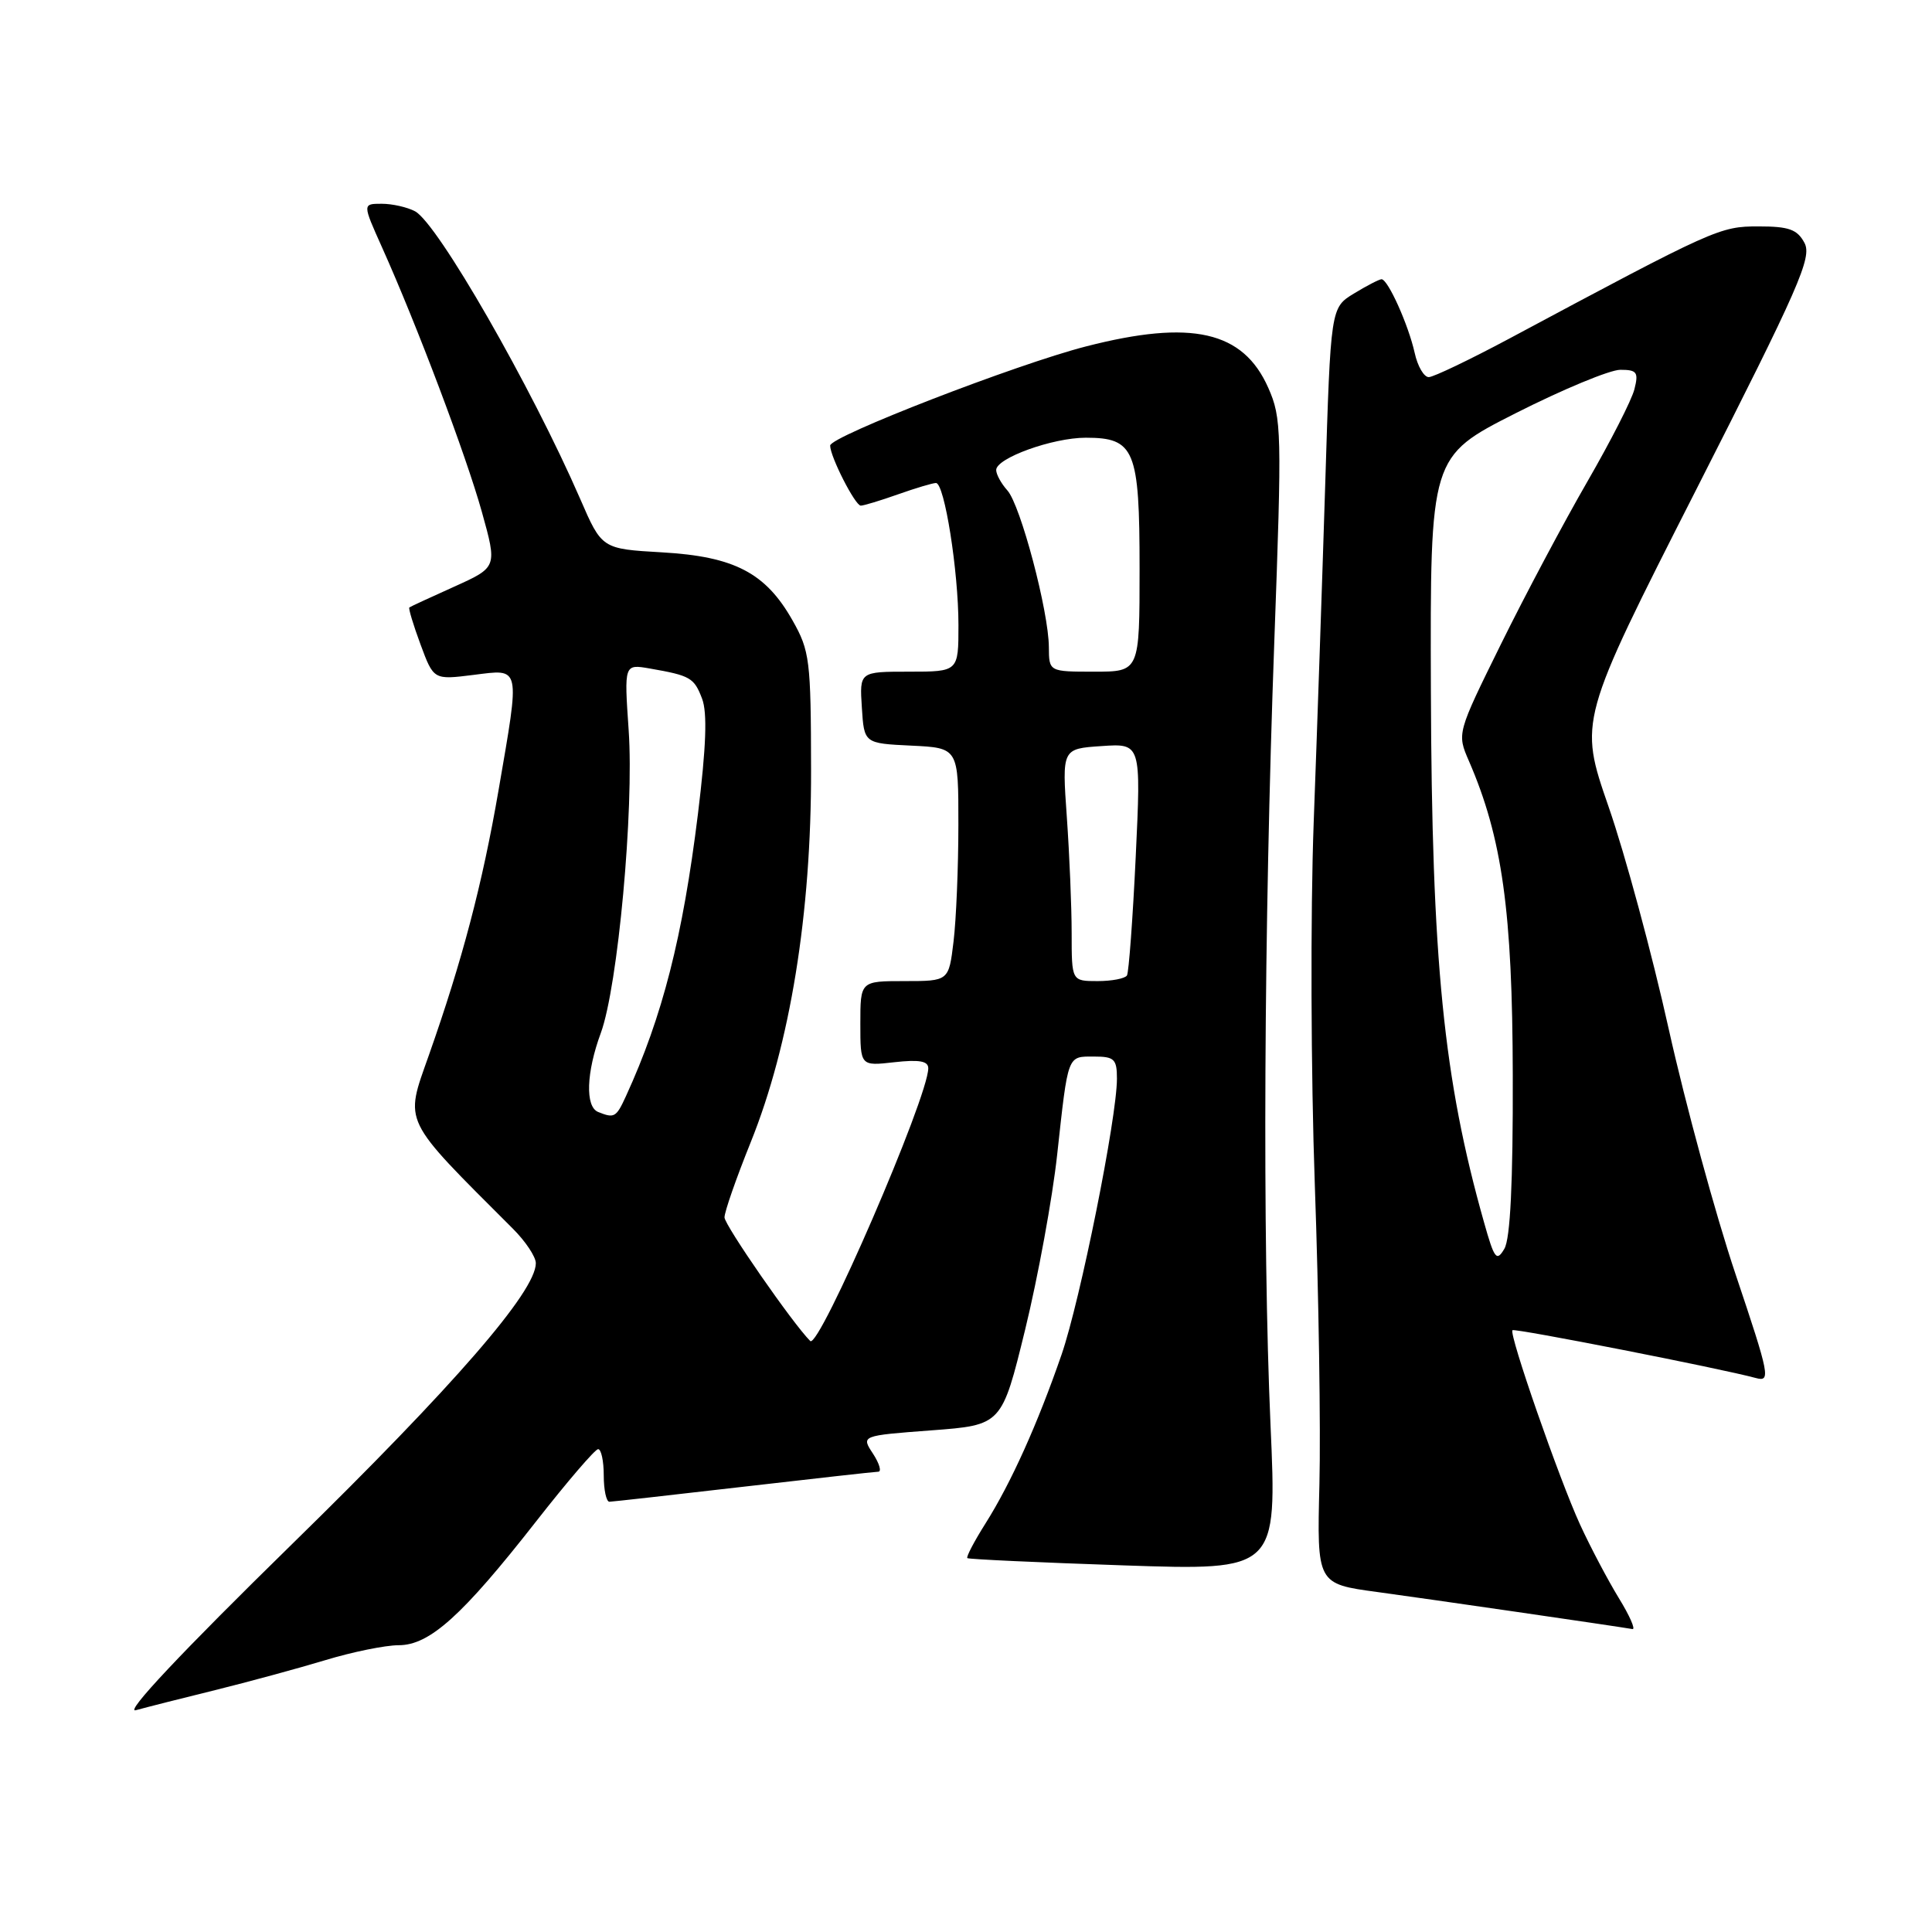 <?xml version="1.0" encoding="UTF-8" standalone="no"?>
<!DOCTYPE svg PUBLIC "-//W3C//DTD SVG 1.1//EN" "http://www.w3.org/Graphics/SVG/1.1/DTD/svg11.dtd" >
<svg xmlns="http://www.w3.org/2000/svg" xmlns:xlink="http://www.w3.org/1999/xlink" version="1.1" viewBox="0 0 256 256">
 <g >
 <path fill="currentColor"
d=" M 28.50 223.95 C 32.90 222.86 39.46 221.08 43.07 219.99 C 46.68 218.89 51.07 218.00 52.82 218.00 C 56.92 218.00 61.24 214.11 71.01 201.63 C 75.13 196.36 78.84 192.04 79.25 192.02 C 79.66 192.01 80.00 193.57 80.00 195.50 C 80.00 197.43 80.34 198.99 80.75 198.99 C 81.16 198.98 89.15 198.08 98.50 197.00 C 107.85 195.92 115.89 195.02 116.37 195.01 C 116.84 195.01 116.53 193.93 115.67 192.61 C 114.10 190.23 114.10 190.23 123.42 189.53 C 132.74 188.83 132.74 188.83 135.84 176.17 C 137.54 169.20 139.45 158.78 140.08 153.00 C 141.55 139.60 141.40 140.00 144.97 140.00 C 147.65 140.00 148.00 140.33 148.00 142.93 C 148.00 148.11 143.15 172.27 140.66 179.50 C 137.50 188.65 133.96 196.52 130.58 201.87 C 129.08 204.25 128.00 206.31 128.18 206.46 C 128.36 206.61 137.66 207.04 148.85 207.42 C 169.21 208.11 169.21 208.11 168.35 188.81 C 167.27 164.31 167.47 122.84 168.85 85.06 C 169.87 57.13 169.83 55.41 168.05 51.38 C 164.72 43.86 157.90 42.31 143.91 45.90 C 134.67 48.27 110.00 57.83 110.00 59.04 C 110.00 60.50 113.31 67.00 114.06 67.00 C 114.44 67.00 116.66 66.33 119.00 65.50 C 121.34 64.67 123.60 64.00 124.02 64.00 C 125.15 64.00 127.00 75.69 127.00 82.83 C 127.00 89.00 127.00 89.00 120.45 89.00 C 113.89 89.00 113.89 89.00 114.20 93.75 C 114.50 98.50 114.50 98.50 120.75 98.80 C 127.00 99.10 127.00 99.10 126.99 109.30 C 126.99 114.91 126.70 121.86 126.35 124.75 C 125.72 130.00 125.72 130.00 119.86 130.00 C 114.00 130.00 114.00 130.00 114.00 135.63 C 114.00 141.26 114.00 141.26 118.50 140.75 C 121.80 140.38 123.00 140.59 123.00 141.55 C 123.00 145.38 108.51 178.85 107.36 177.69 C 105.04 175.38 96.00 162.33 96.00 161.31 C 96.00 160.57 97.56 156.10 99.47 151.36 C 104.69 138.41 107.51 121.07 107.47 102.00 C 107.45 87.44 107.30 86.24 105.01 82.20 C 101.45 75.90 97.30 73.74 87.73 73.19 C 79.75 72.73 79.75 72.73 76.88 66.11 C 70.40 51.22 57.99 29.60 55.00 28.00 C 53.97 27.45 51.98 27.00 50.58 27.00 C 48.03 27.00 48.03 27.00 50.61 32.75 C 55.24 43.06 61.76 60.34 63.85 67.83 C 65.89 75.16 65.89 75.16 60.20 77.73 C 57.06 79.14 54.38 80.38 54.24 80.49 C 54.10 80.60 54.76 82.80 55.72 85.39 C 57.46 90.09 57.46 90.09 62.73 89.43 C 69.06 88.64 68.93 88.04 66.06 104.71 C 63.92 117.13 61.25 127.28 56.82 139.84 C 53.61 148.96 53.13 147.98 67.94 162.79 C 69.63 164.47 71.00 166.53 71.00 167.38 C 71.00 171.12 60.21 183.56 38.71 204.59 C 24.03 218.96 16.42 227.05 18.00 226.61 C 19.38 226.23 24.10 225.03 28.50 223.95 Z  M 214.50 211.75 C 213.07 209.41 210.75 205.03 209.36 202.00 C 206.60 195.98 199.91 176.76 200.41 176.26 C 200.70 175.97 228.06 181.34 232.64 182.59 C 234.66 183.14 234.50 182.33 229.97 168.84 C 227.32 160.95 223.34 146.35 221.12 136.38 C 218.91 126.42 215.32 113.14 213.14 106.88 C 209.20 95.50 209.20 95.50 224.73 64.93 C 238.43 37.97 240.13 34.11 239.10 32.18 C 238.14 30.39 237.04 30.00 233.00 30.00 C 227.87 30.00 227.23 30.29 200.00 44.86 C 194.78 47.65 189.97 49.95 189.33 49.97 C 188.69 49.99 187.84 48.54 187.45 46.75 C 186.63 43.06 183.91 37.00 183.06 37.00 C 182.75 37.01 181.11 37.85 179.41 38.89 C 176.32 40.77 176.32 40.77 175.60 64.14 C 175.20 76.99 174.51 97.17 174.07 109.00 C 173.63 120.92 173.70 142.30 174.22 157.00 C 174.74 171.57 175.01 189.43 174.83 196.68 C 174.50 209.87 174.50 209.87 182.50 210.95 C 189.34 211.88 213.87 215.44 216.31 215.86 C 216.75 215.94 215.94 214.09 214.50 211.75 Z  M 79.25 147.34 C 77.53 146.64 77.68 142.11 79.61 136.88 C 81.87 130.73 84.03 107.26 83.30 96.74 C 82.70 87.99 82.70 87.99 86.10 88.58 C 91.49 89.52 91.97 89.80 93.03 92.58 C 93.74 94.44 93.57 98.96 92.48 107.86 C 90.47 124.16 87.79 134.67 82.94 145.25 C 81.65 148.07 81.40 148.21 79.25 147.34 Z  M 142.00 123.65 C 142.00 120.16 141.71 113.24 141.36 108.26 C 140.72 99.21 140.72 99.21 145.96 98.86 C 151.20 98.50 151.20 98.50 150.49 113.50 C 150.10 121.75 149.57 128.84 149.33 129.25 C 149.08 129.66 147.33 130.00 145.44 130.00 C 142.00 130.00 142.00 130.00 142.00 123.65 Z  M 138.98 85.75 C 138.96 81.03 135.22 66.90 133.48 64.98 C 132.67 64.08 132.00 62.86 132.00 62.28 C 132.00 60.70 139.48 58.00 143.87 58.00 C 150.35 58.00 151.00 59.57 151.00 75.33 C 151.00 89.00 151.00 89.00 145.00 89.00 C 139.00 89.00 139.00 89.00 138.98 85.75 Z  M 196.64 161.96 C 191.27 142.96 189.72 127.44 189.60 91.50 C 189.50 60.50 189.50 60.50 200.84 54.75 C 207.08 51.59 213.32 49.00 214.70 49.00 C 216.90 49.00 217.14 49.32 216.57 51.57 C 216.22 52.99 213.40 58.50 210.33 63.82 C 207.25 69.15 202.10 78.83 198.89 85.34 C 193.05 97.18 193.05 97.18 194.64 100.84 C 199.05 111.01 200.41 120.75 200.45 142.50 C 200.49 156.71 200.12 164.14 199.34 165.46 C 198.31 167.22 198.01 166.84 196.64 161.96 Z "/>
</g>
</svg>